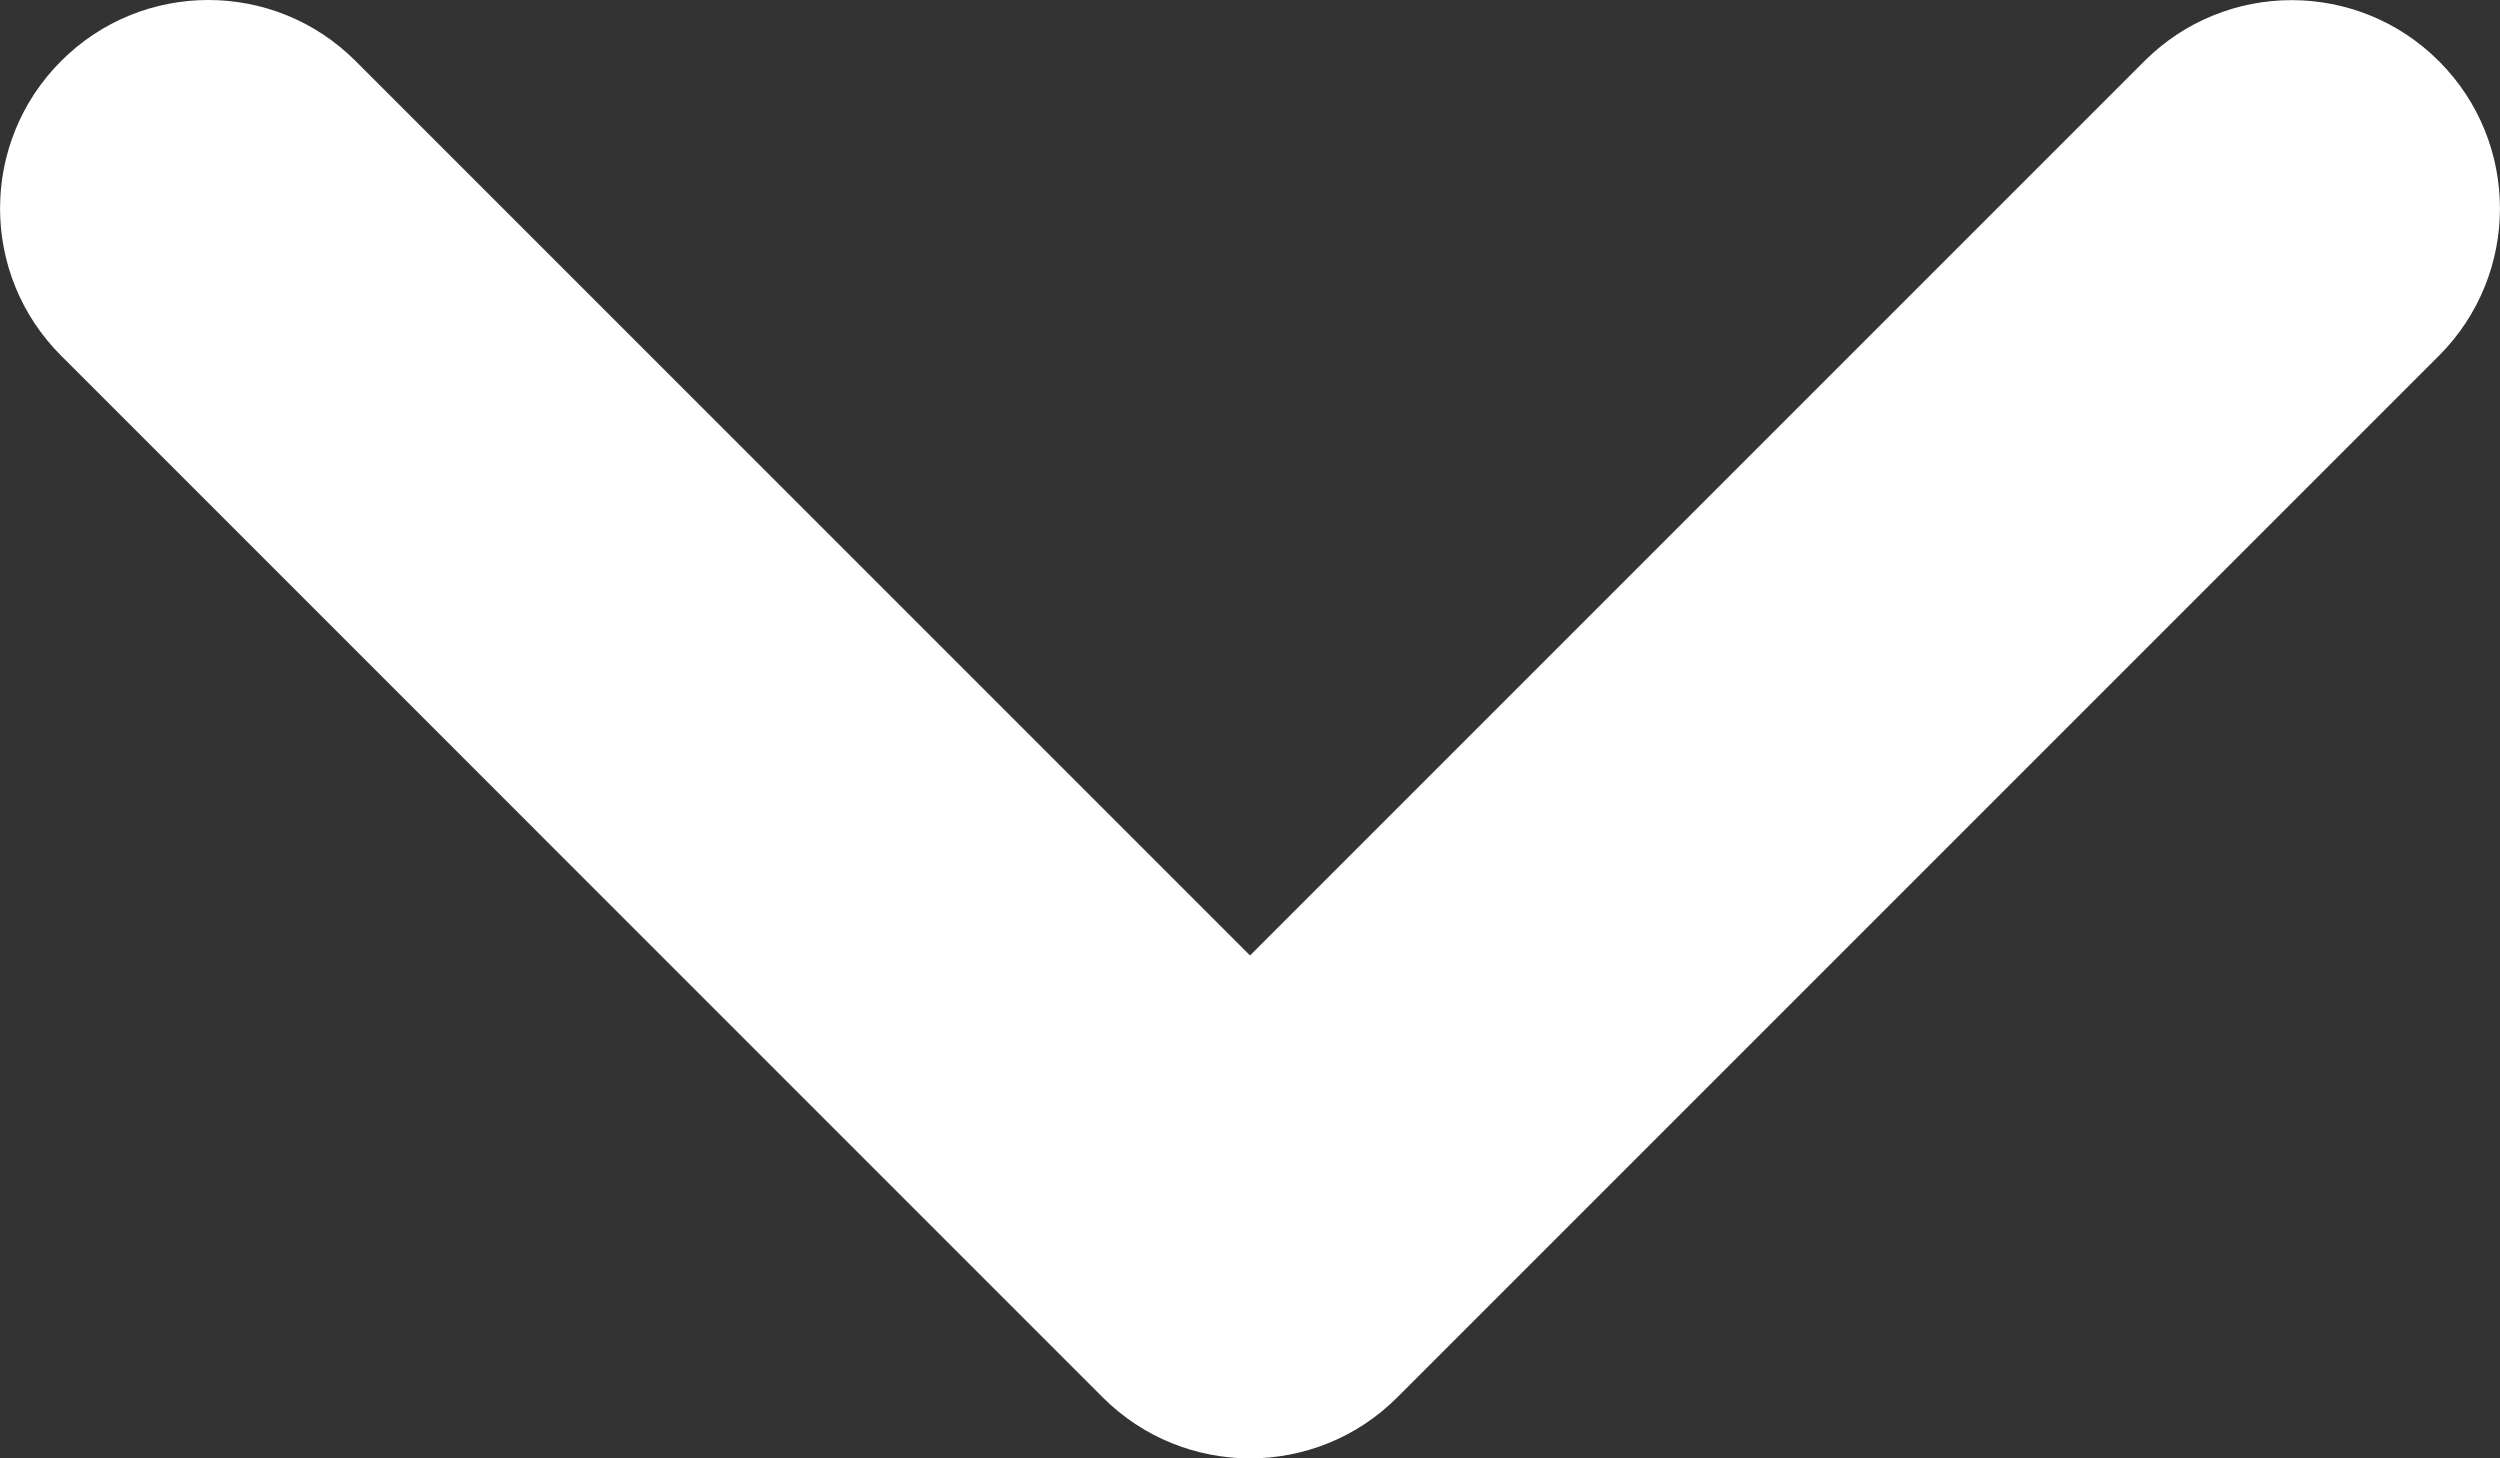 <?xml version="1.0" encoding="utf-8"?>
<!-- Generator: Adobe Illustrator 17.0.0, SVG Export Plug-In . SVG Version: 6.00 Build 0)  -->
<!DOCTYPE svg PUBLIC "-//W3C//DTD SVG 1.1//EN" "http://www.w3.org/Graphics/SVG/1.1/DTD/svg11.dtd">
<svg version="1.1" id="Layer_1" xmlns="http://www.w3.org/2000/svg" xmlns:xlink="http://www.w3.org/1999/xlink" x="0px" y="0px"
	 width="31.071px" height="18.125px" viewBox="0 0 31.071 18.125" enable-background="new 0 0 31.071 18.125" xml:space="preserve">
<rect x="0" y="0" width="31.071" height="18.125" fill="#333333" stroke="none"/>
<path fill="#FFFFFF" d="M12.946,9.285L4.42,0.759C3.914,0.253,3.252,0,2.589,0C1.927,0,1.264,0.253,0.759,0.759
	c-1.011,1.012-1.011,2.651,0,3.661l12.946,12.947c1.012,1.011,2.651,1.011,3.661,0L30.312,4.421c1.011-1.011,1.011-2.65,0-3.661
	c-1.011-1.011-2.65-1.011-3.661,0l-8.526,8.526l-2.589,2.589L12.946,9.285z"/>
</svg>
